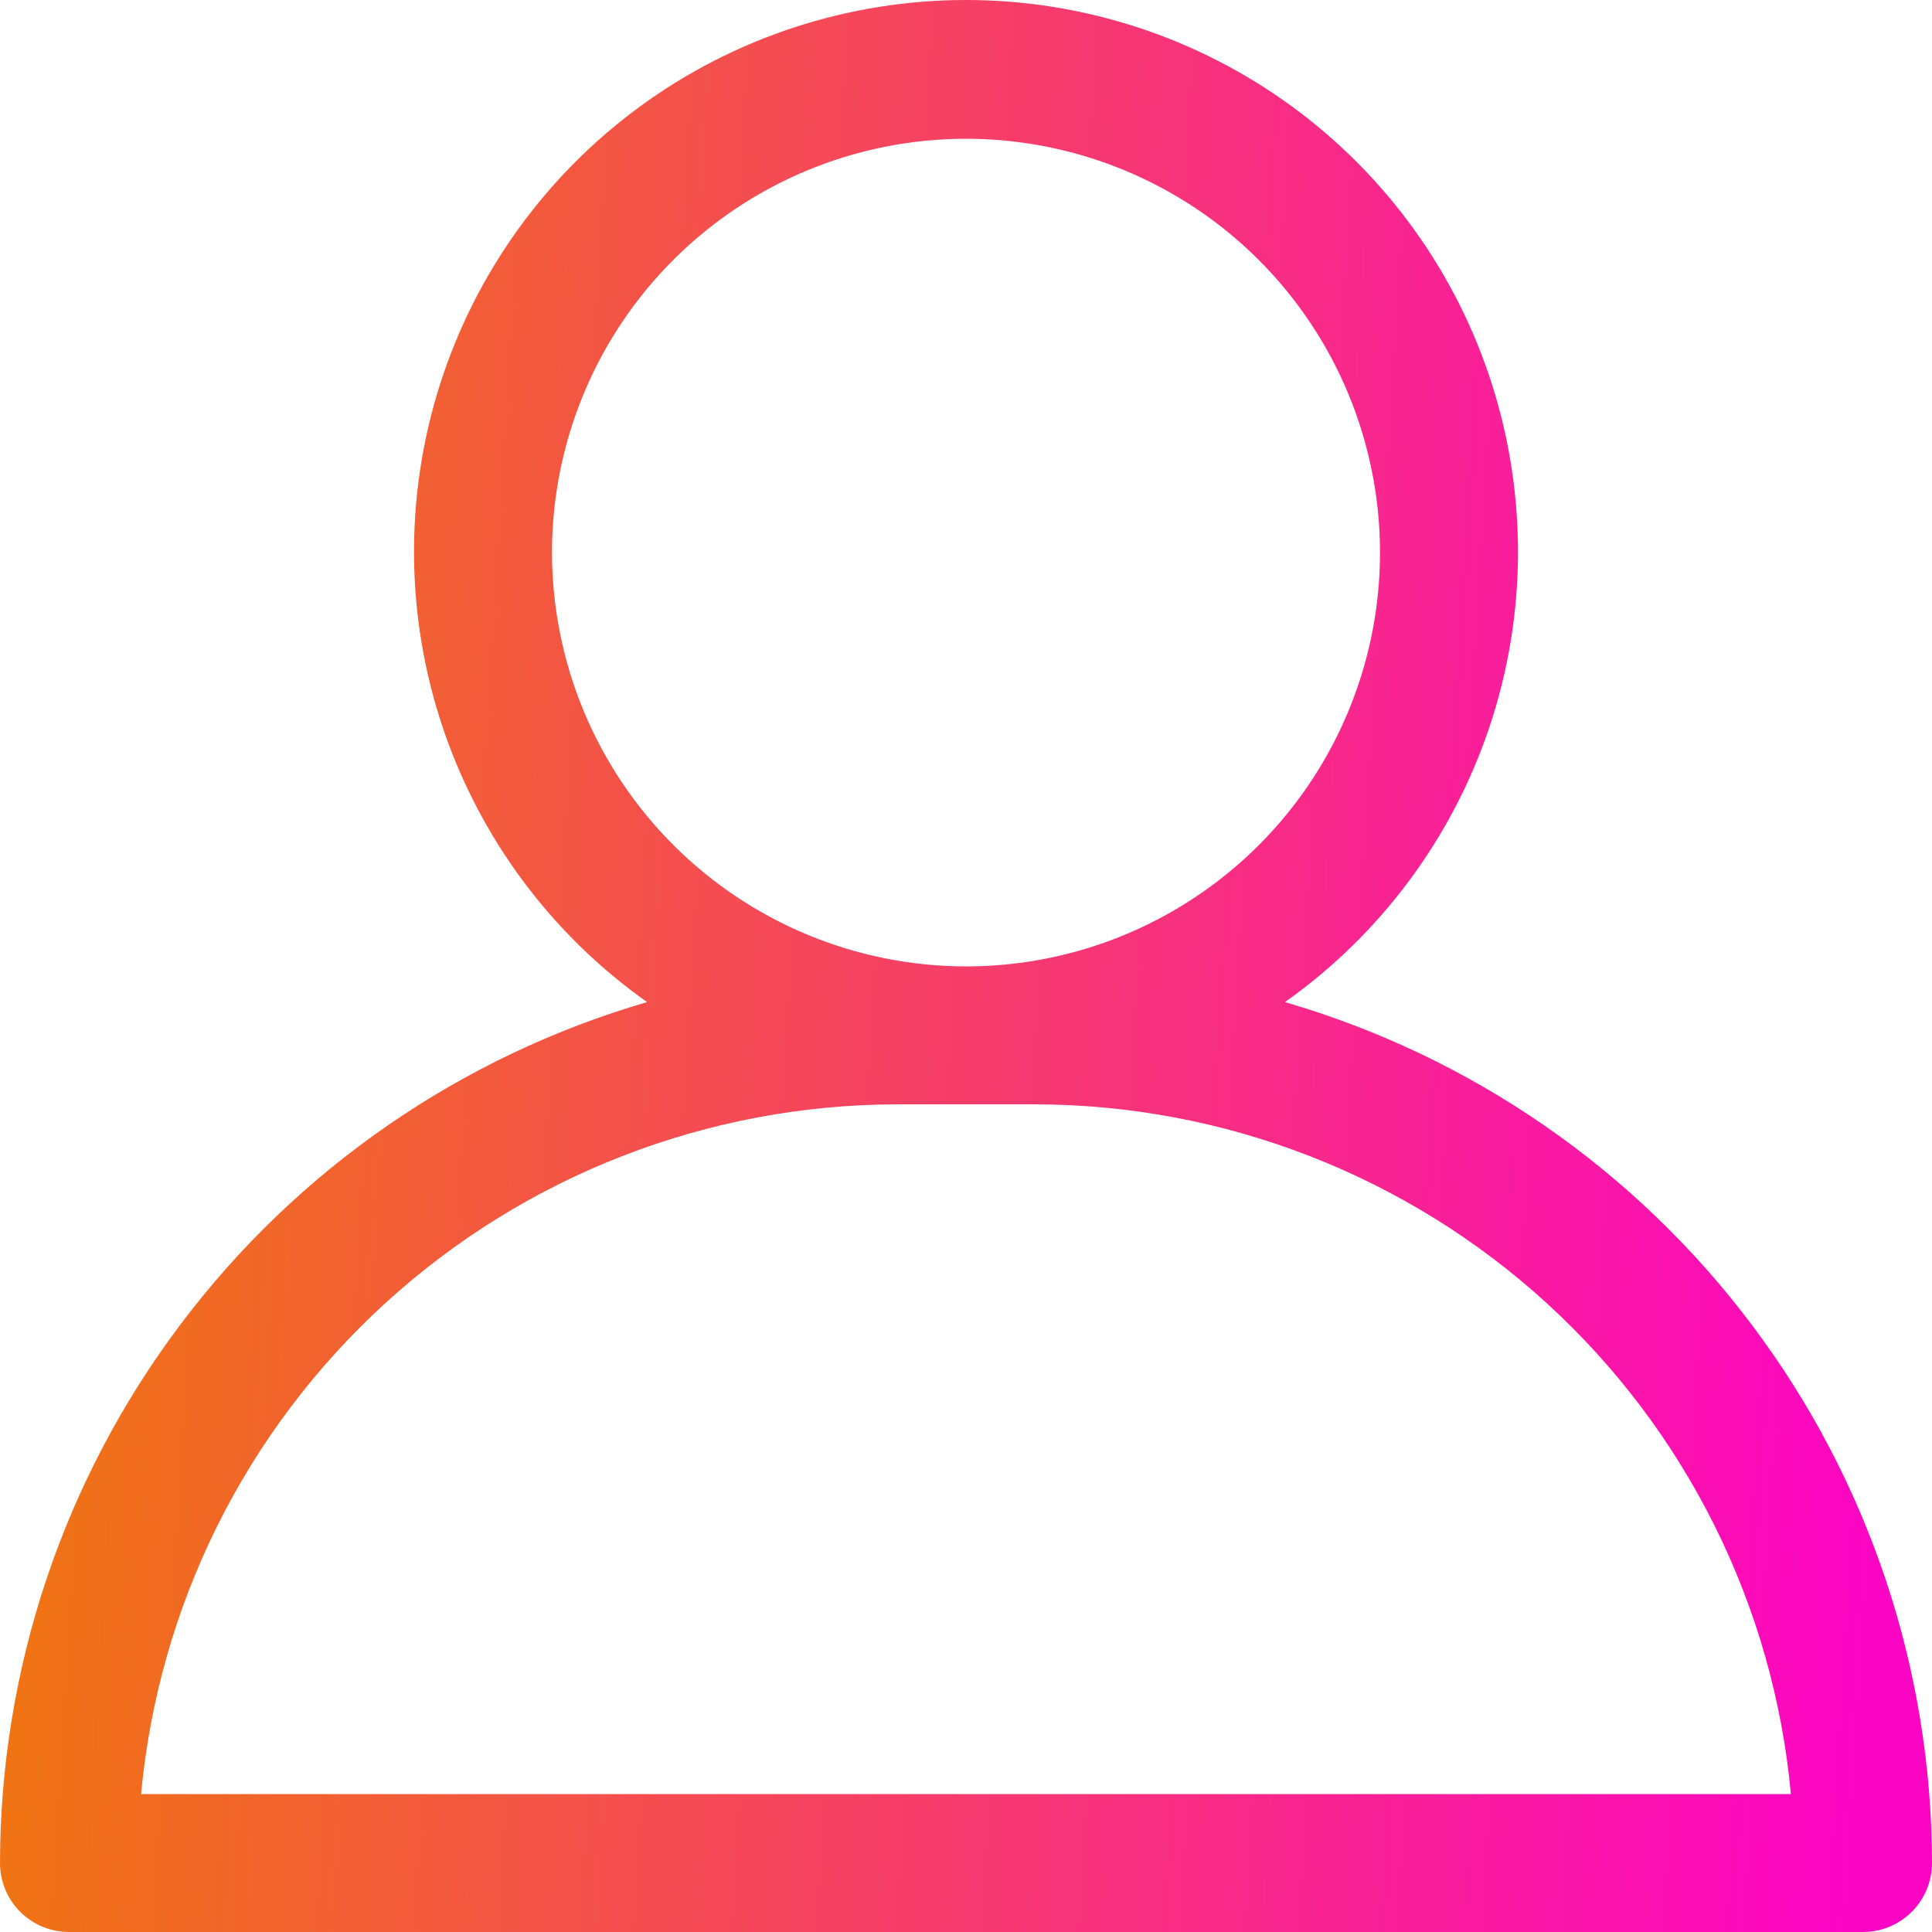<svg width="38" height="38" viewBox="0 0 38 38" fill="none" xmlns="http://www.w3.org/2000/svg">
<path d="M25.273 19.71C27.154 18.379 28.562 16.485 29.295 14.301C30.027 12.117 30.045 9.757 29.346 7.562C28.648 5.367 27.269 3.452 25.409 2.092C23.549 0.733 21.304 0 19 0C16.696 0 14.451 0.733 12.591 2.092C10.732 3.452 9.353 5.367 8.654 7.562C7.955 9.757 7.974 12.117 8.706 14.301C9.438 16.485 10.846 18.379 12.727 19.71C9.059 20.778 5.837 23.006 3.543 26.059C1.248 29.111 0.005 32.825 0 36.643C0 37.003 0.143 37.348 0.397 37.603C0.652 37.857 0.997 38 1.357 38H36.643C37.003 38 37.348 37.857 37.602 37.603C37.857 37.348 38 37.003 38 36.643C37.995 32.825 36.752 29.111 34.457 26.059C32.163 23.006 28.941 20.778 25.273 19.71ZM10.857 10.869C10.857 9.259 11.335 7.685 12.229 6.347C13.124 5.008 14.396 3.965 15.884 3.349C17.372 2.733 19.009 2.572 20.589 2.886C22.168 3.2 23.619 3.975 24.758 5.113C25.897 6.252 26.672 7.702 26.986 9.281C27.301 10.86 27.139 12.496 26.523 13.983C25.907 15.471 24.863 16.742 23.524 17.636C22.185 18.531 20.61 19.008 19 19.008C16.841 19.006 14.771 18.147 13.245 16.621C11.718 15.095 10.86 13.027 10.857 10.869ZM2.775 35.287C3.118 31.581 4.832 28.137 7.582 25.628C10.332 23.119 13.92 21.726 17.643 21.721H20.357C24.08 21.726 27.668 23.119 30.418 25.628C33.167 28.137 34.882 31.581 35.225 35.287H2.775Z" fill="url(#paint0_linear_7_62)"/>
<defs>
<linearGradient id="paint0_linear_7_62" x1="1.81" y1="10.828" x2="37.961" y2="13.024" gradientUnits="userSpaceOnUse">
<stop stop-color="#F07314"/>
<stop offset="1" stop-color="#FC04C4"/>
</linearGradient>
</defs>
</svg>
